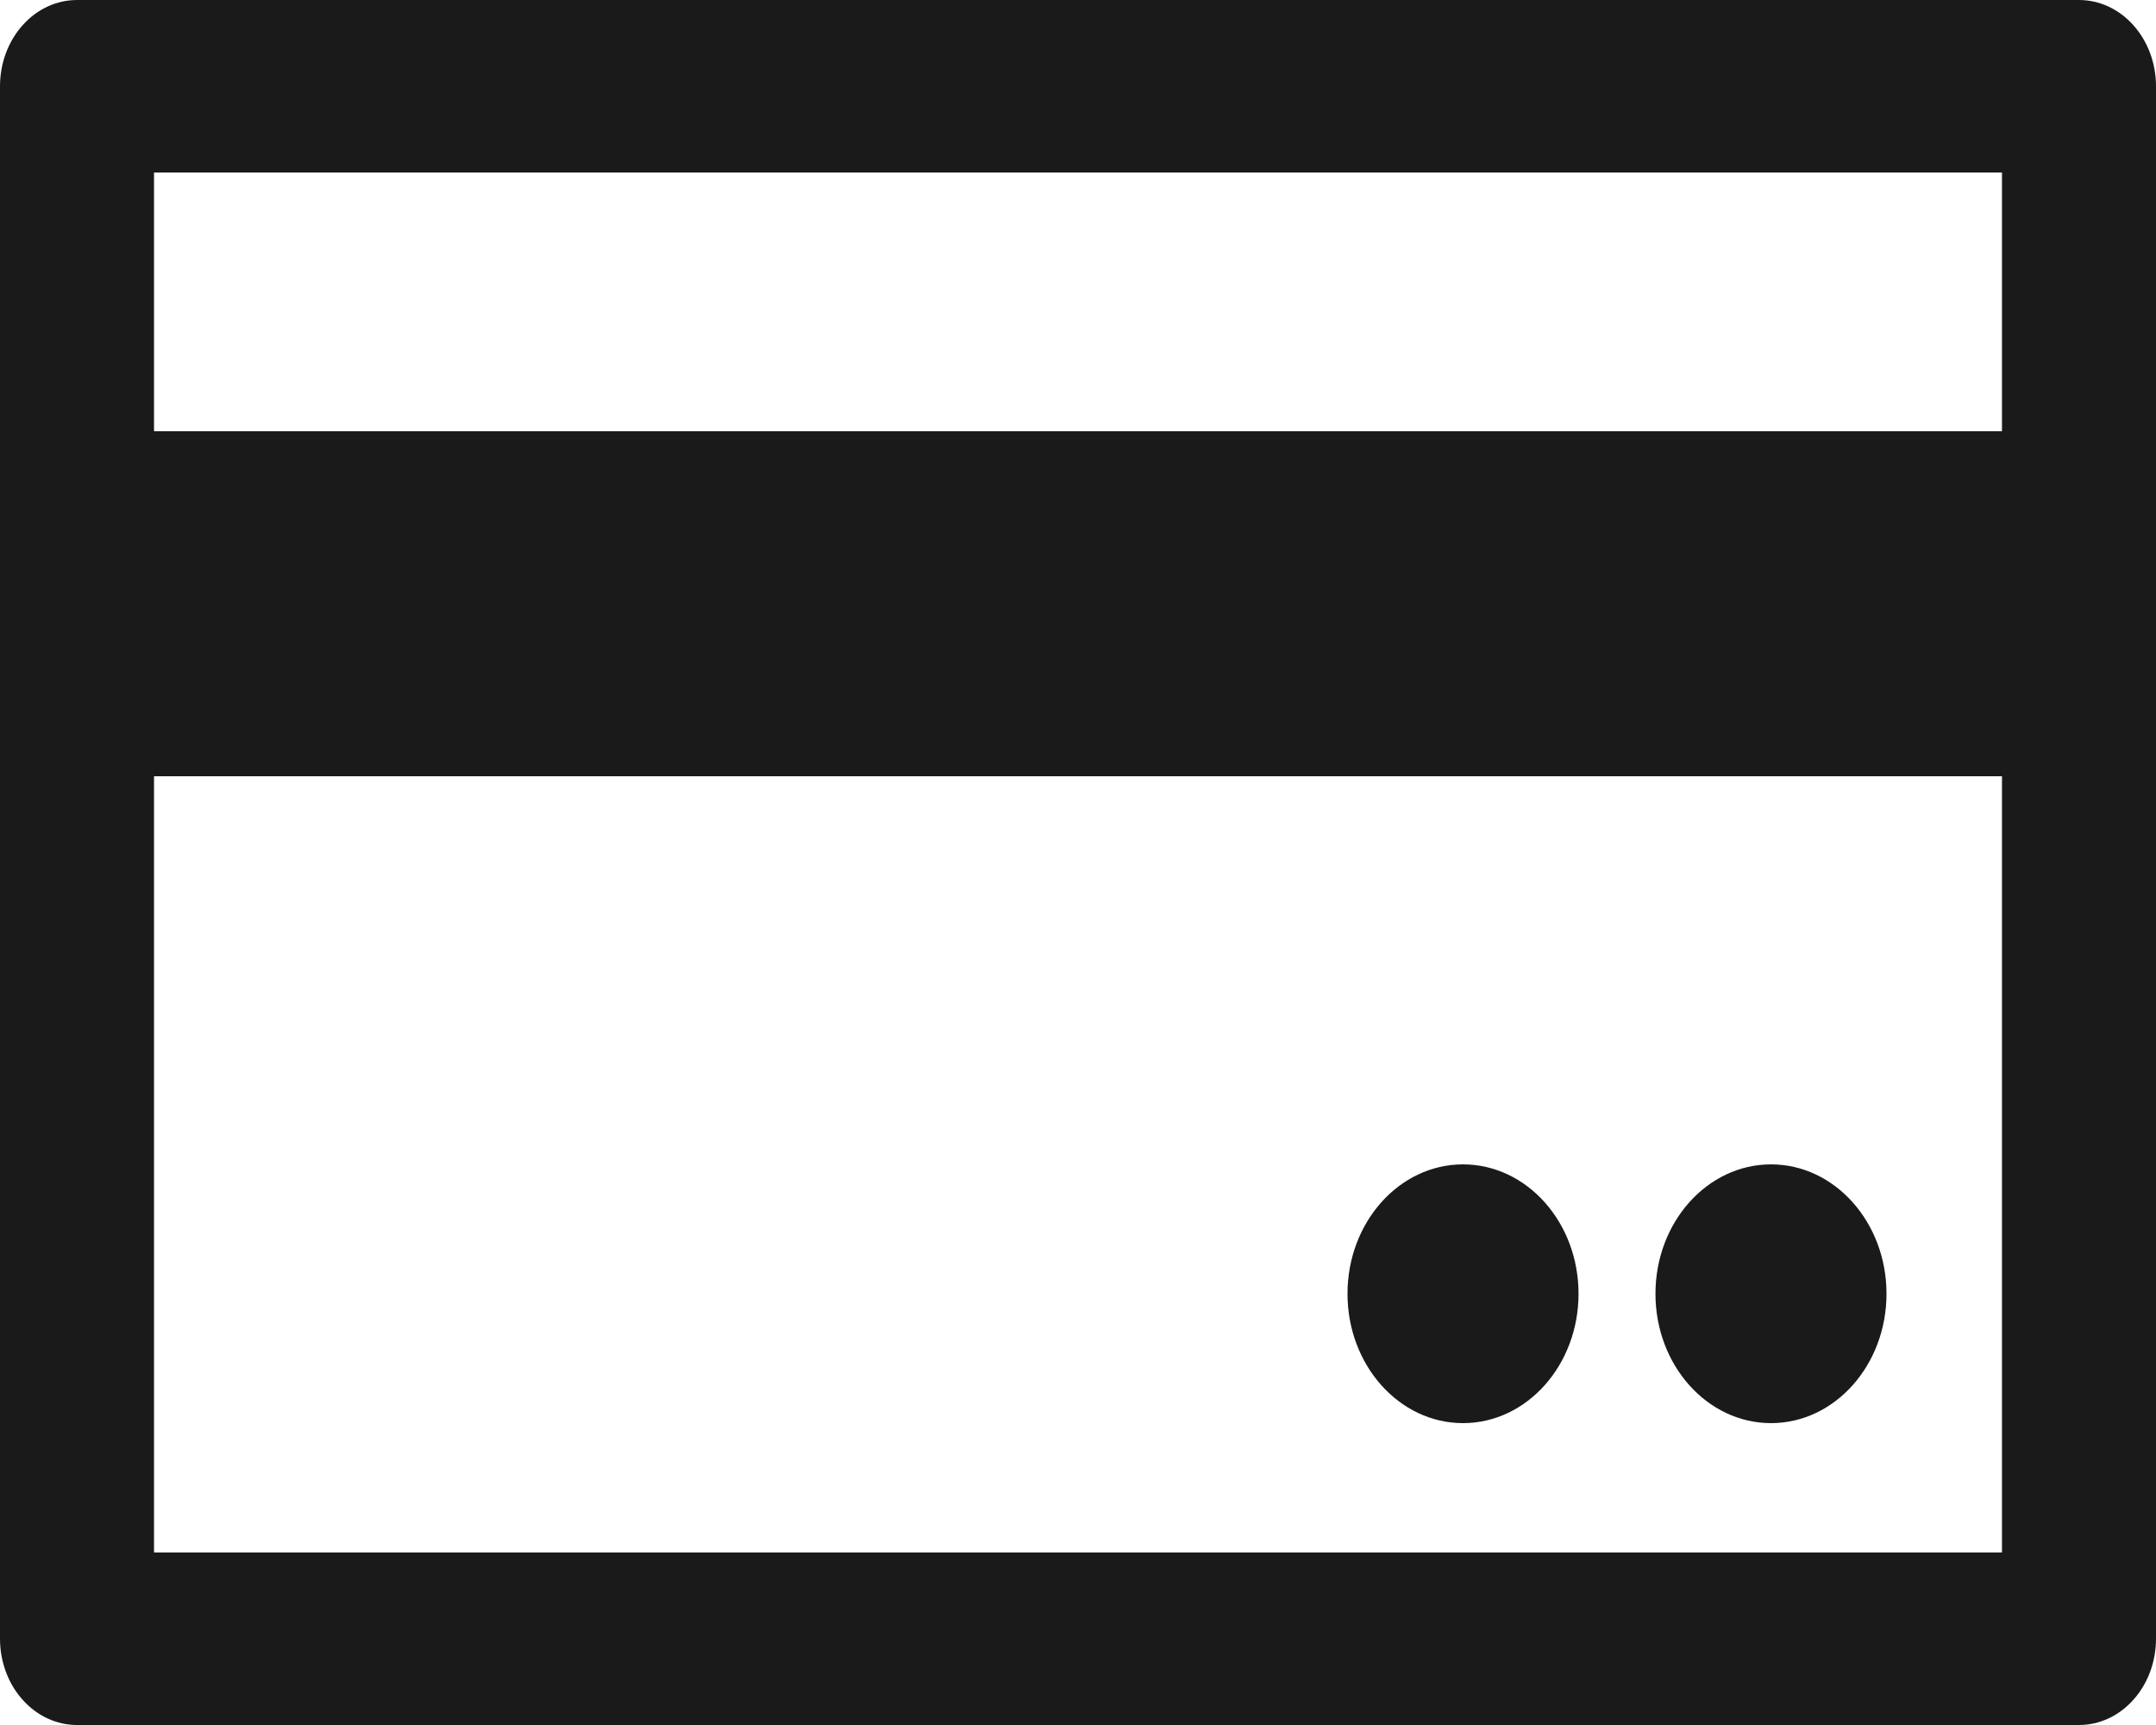 <svg width="25" height="20" viewBox="0 0 25 20" fill="none" xmlns="http://www.w3.org/2000/svg">
<path d="M24.107 5H0.893V9H24.107V5Z" fill="#1A1A1A"/>
<path d="M24.107 20H0.893C0.656 20 0.429 19.895 0.262 19.707C0.094 19.52 0 19.265 0 19V1C0 0.735 0.094 0.48 0.262 0.293C0.429 0.105 0.656 0 0.893 0H24.107C24.344 0 24.571 0.105 24.738 0.293C24.906 0.48 25 0.735 25 1V19C25 19.265 24.906 19.52 24.738 19.707C24.571 19.895 24.344 20 24.107 20ZM1.786 18H23.214V2H1.786V18Z" fill="#1A1A1A"/>
<path d="M16.964 16.5C17.704 16.5 18.304 15.828 18.304 15C18.304 14.172 17.704 13.5 16.964 13.5C16.225 13.5 15.625 14.172 15.625 15C15.625 15.828 16.225 16.5 16.964 16.5Z" fill="#1A1A1A"/>
<path d="M20.536 16.5C21.275 16.5 21.875 15.828 21.875 15C21.875 14.172 21.275 13.5 20.536 13.5C19.796 13.5 19.196 14.172 19.196 15C19.196 15.828 19.796 16.5 20.536 16.5Z" fill="#1A1A1A"/>
</svg>

